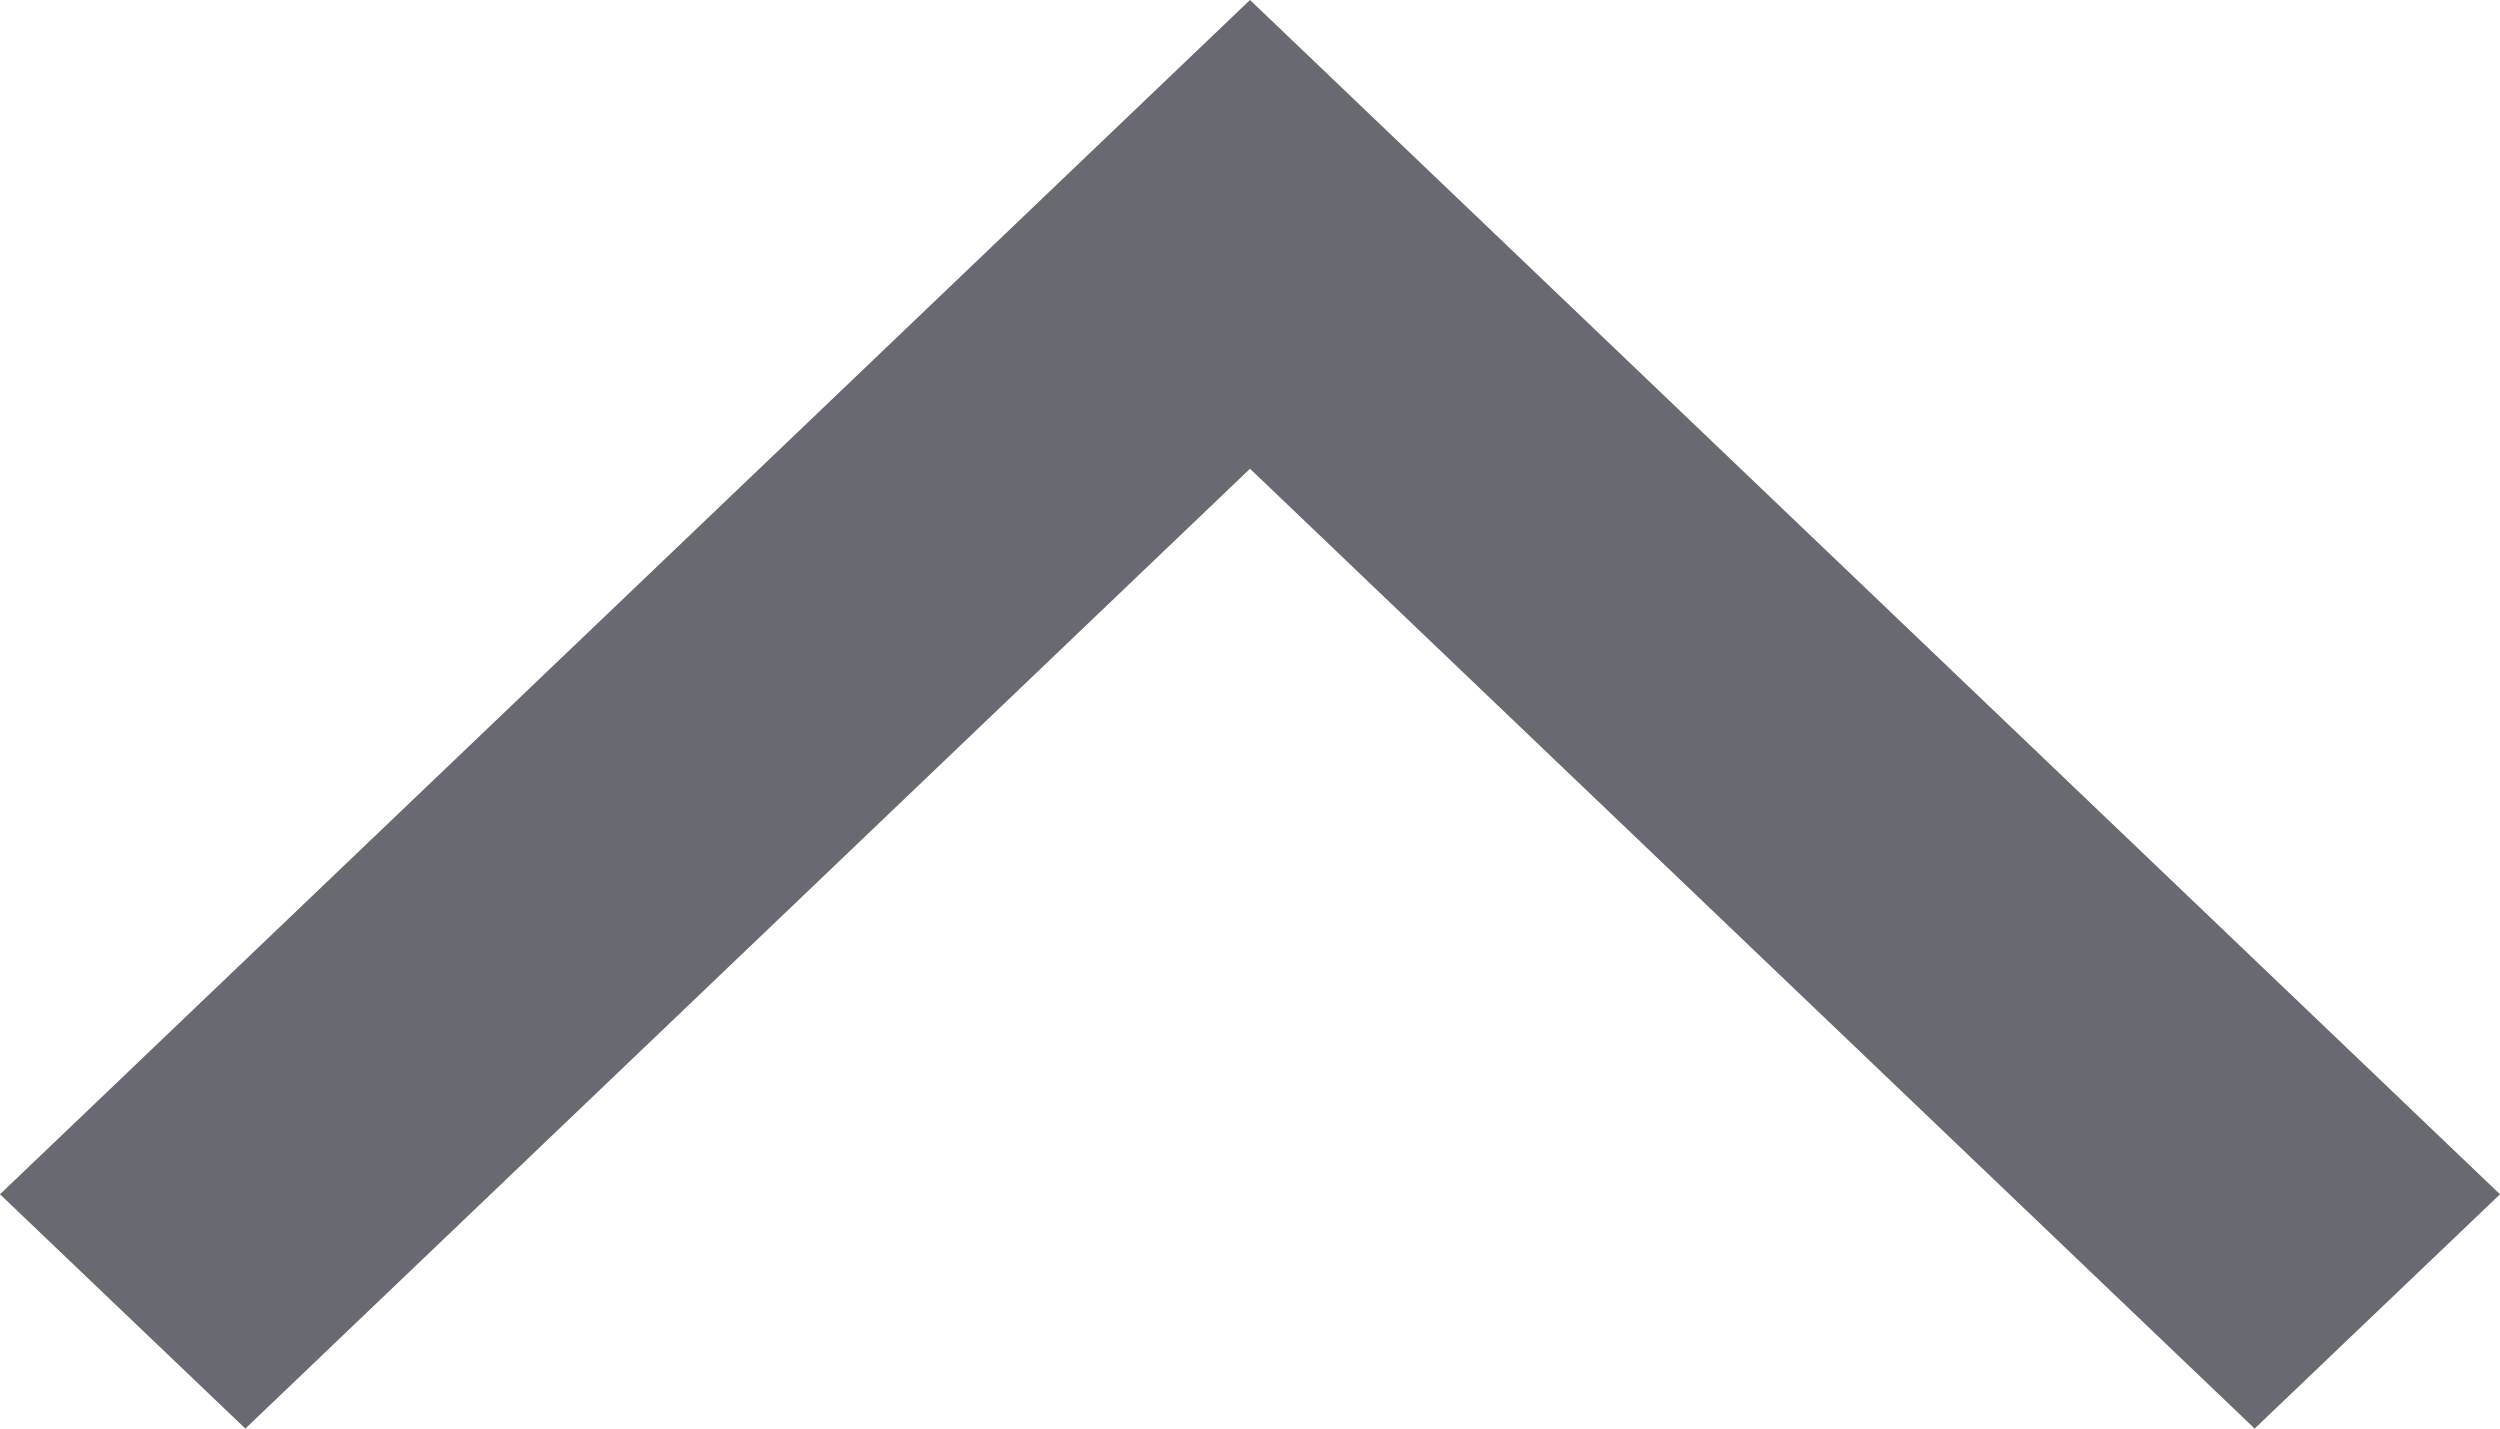 <svg width="14" height="8" viewBox="0 0 14 8" fill="none" xmlns="http://www.w3.org/2000/svg">
<path fill-rule="evenodd" clip-rule="evenodd" d="M14 6.688L12.626 8L7 2.625L1.374 8L-1.14724e-07 6.688L7 6.11959e-07L14 6.688Z" fill="#696972"/>
</svg>
